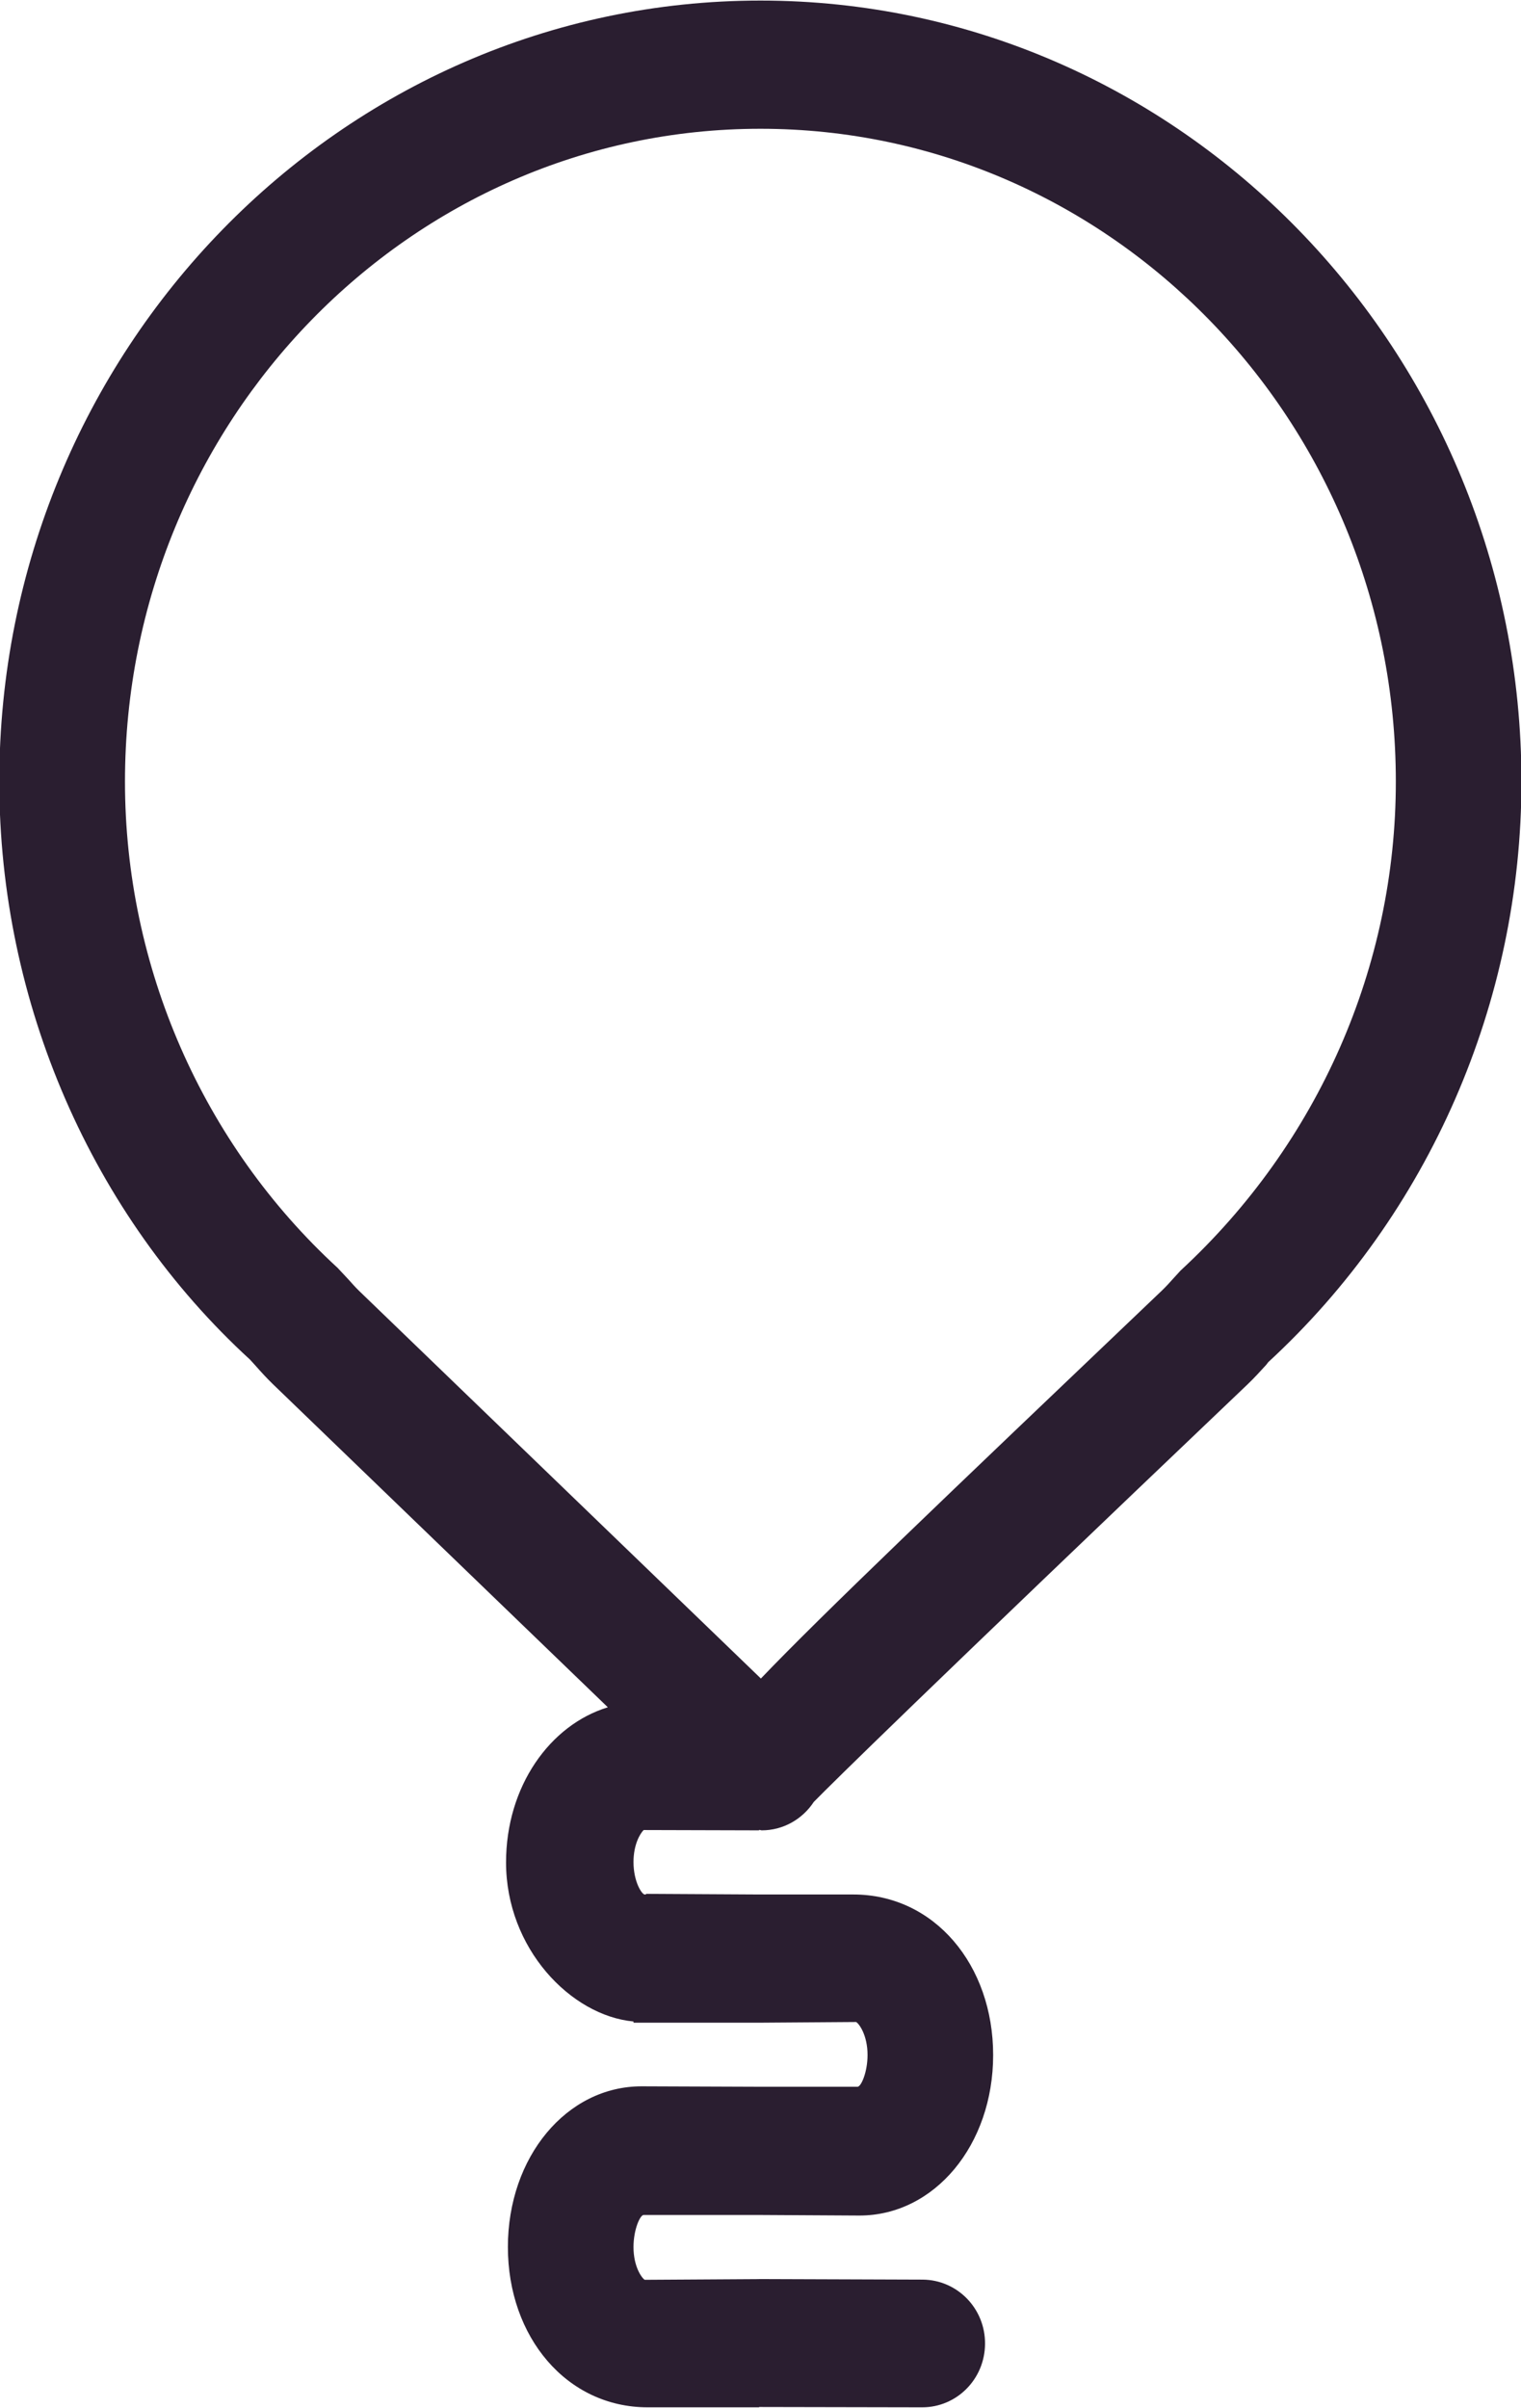 <svg xmlns="http://www.w3.org/2000/svg" xmlns:xlink="http://www.w3.org/1999/xlink" preserveAspectRatio="xMidYMid" width="24" height="38" viewBox="0 0 24 38">
  <defs>
    <style>

      .cls-2 {
        fill: #2a1e30;
      }
    </style>
  </defs>
  <path d="M11.999,0.009 C5.377,0.009 -0.011,5.538 -0.011,12.333 C-0.011,15.824 1.452,19.170 3.945,21.454 C3.945,21.454 4.034,21.552 4.034,21.552 C4.119,21.648 4.205,21.743 4.304,21.839 C4.304,21.839 9.591,26.940 9.591,26.940 C8.676,27.219 7.985,28.190 7.985,29.388 C7.985,30.743 9.005,31.805 9.996,31.898 C9.996,31.898 9.996,31.917 9.996,31.917 C9.996,31.917 10.133,31.917 10.133,31.917 C10.163,31.917 10.190,31.917 10.220,31.917 C10.220,31.917 11.978,31.917 11.978,31.917 C11.978,31.917 13.509,31.906 13.509,31.906 C13.555,31.932 13.689,32.112 13.689,32.426 C13.689,32.700 13.587,32.928 13.531,32.928 C13.531,32.928 12.969,32.928 12.969,32.928 C12.969,32.928 12.969,32.928 12.969,32.928 C12.969,32.928 11.978,32.928 11.978,32.928 C11.978,32.928 10.123,32.921 10.123,32.921 C8.941,32.921 8.014,34.035 8.014,35.457 C8.014,36.875 8.941,37.986 10.220,37.986 C10.220,37.986 11.978,37.986 11.978,37.986 C11.978,37.986 11.978,37.981 11.978,37.981 C11.978,37.981 14.545,37.986 14.545,37.986 C14.547,37.986 14.550,37.986 14.552,37.986 C15.096,37.986 15.539,37.542 15.543,36.986 C15.548,36.428 15.107,35.976 14.560,35.971 C14.560,35.971 11.978,35.962 11.978,35.962 C11.976,35.962 11.975,35.963 11.973,35.963 C11.973,35.963 10.173,35.974 10.173,35.974 C10.128,35.947 9.996,35.769 9.996,35.458 C9.996,35.180 10.100,34.951 10.156,34.951 C10.156,34.951 9.996,34.951 9.996,34.951 C9.996,34.951 9.996,34.951 9.996,34.951 C9.996,34.951 11.978,34.951 11.978,34.951 C11.978,34.951 13.561,34.960 13.561,34.960 C14.744,34.960 15.671,33.848 15.671,32.427 C15.671,31.007 14.744,29.894 13.465,29.894 C13.465,29.894 11.978,29.894 11.978,29.894 C11.978,29.894 10.193,29.884 10.193,29.884 C10.193,29.884 10.192,29.894 10.192,29.894 C10.192,29.894 10.173,29.894 10.173,29.894 C10.128,29.894 9.996,29.693 9.996,29.382 C9.996,29.105 10.100,28.933 10.156,28.877 C10.156,28.877 11.978,28.882 11.978,28.882 C11.978,28.882 11.978,28.874 11.978,28.874 C11.992,28.875 12.004,28.881 12.018,28.882 C12.361,28.882 12.663,28.704 12.841,28.433 C13.165,28.104 14.470,26.816 19.688,21.842 C19.793,21.741 19.886,21.639 19.979,21.537 C19.979,21.537 20.012,21.494 20.012,21.494 C22.551,19.154 24.007,15.815 24.007,12.333 C24.007,5.538 18.620,0.009 11.999,0.009 ZM18.629,20.048 C18.629,20.048 18.522,20.165 18.522,20.165 C18.461,20.233 18.401,20.300 18.333,20.365 C14.849,23.687 12.983,25.466 12.006,26.486 C12.006,26.486 5.668,20.371 5.668,20.371 C5.606,20.311 5.552,20.249 5.498,20.189 C5.498,20.189 5.328,20.007 5.328,20.007 C3.195,18.048 1.972,15.251 1.972,12.333 C1.972,6.653 6.470,2.032 11.999,2.032 C17.528,2.032 22.025,6.653 22.025,12.333 C22.025,15.243 20.807,18.036 18.629,20.048 Z" id="path-1" class="cls-2" fill-rule="evenodd"/>
</svg>
